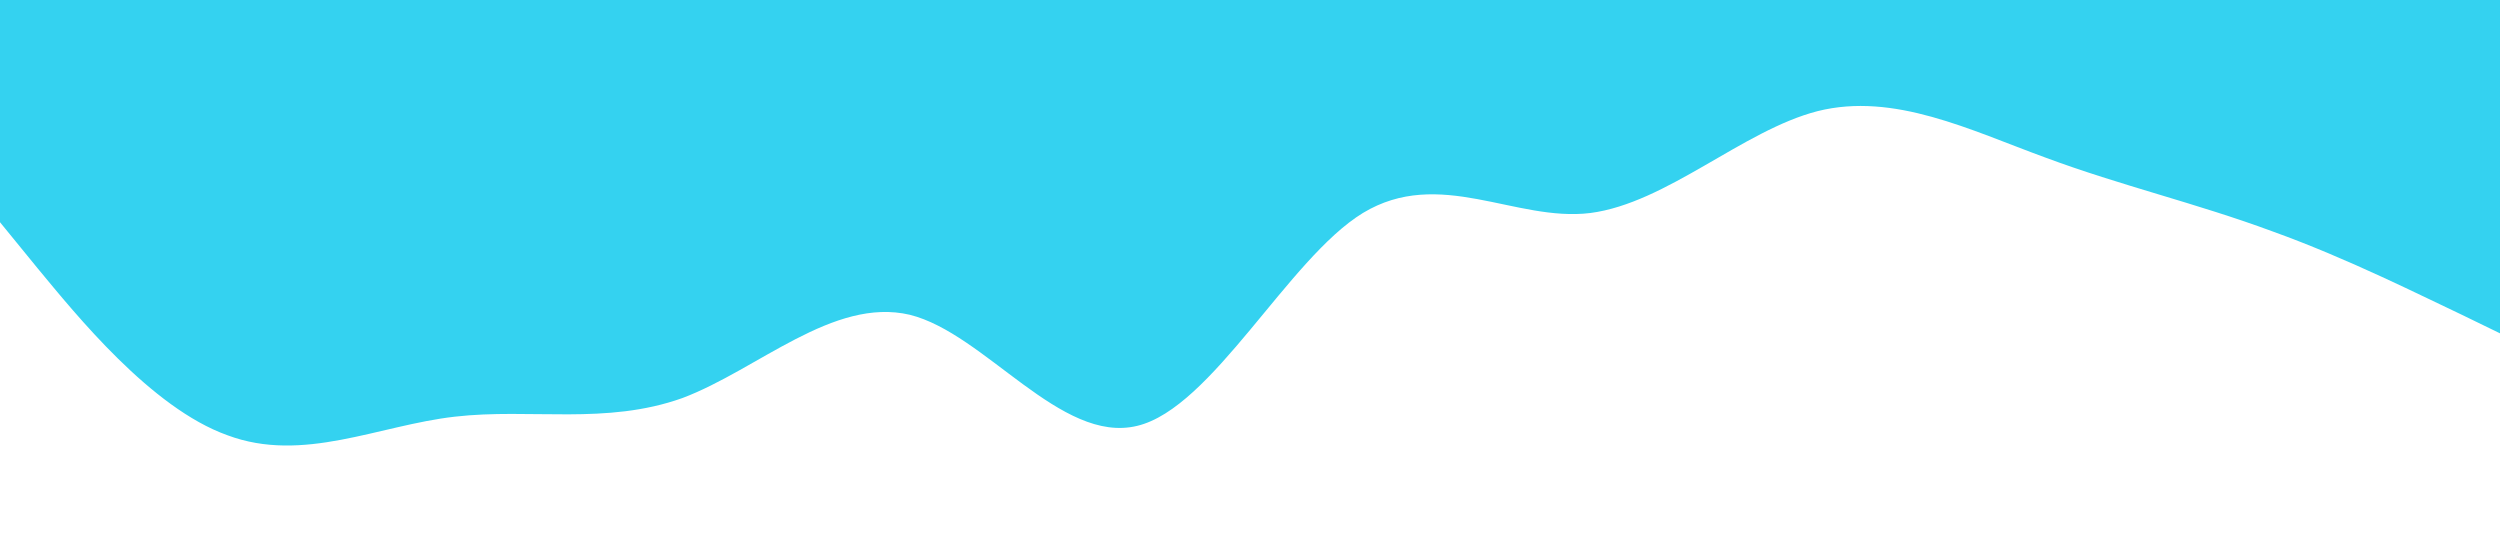 <?xml version="1.0" standalone="no"?><svg xmlns="http://www.w3.org/2000/svg" viewBox="0 0 1440 320"><path fill="#34d2f0" fill-opacity="1" d="M0,128L21.8,154.7C43.6,181,87,235,131,250.7C174.5,267,218,245,262,240C305.5,235,349,245,393,229.3C436.4,213,480,171,524,181.3C567.3,192,611,256,655,245.3C698.2,235,742,149,785,122.7C829.1,96,873,128,916,122.7C960,117,1004,75,1047,64C1090.9,53,1135,75,1178,90.7C1221.8,107,1265,117,1309,133.3C1352.7,149,1396,171,1418,181.3L1440,192L1440,0L1418.2,0C1396.4,0,1353,0,1309,0C1265.5,0,1222,0,1178,0C1134.5,0,1091,0,1047,0C1003.6,0,960,0,916,0C872.7,0,829,0,785,0C741.8,0,698,0,655,0C610.9,0,567,0,524,0C480,0,436,0,393,0C349.1,0,305,0,262,0C218.2,0,175,0,131,0C87.3,0,44,0,22,0L0,0Z"></path></svg>